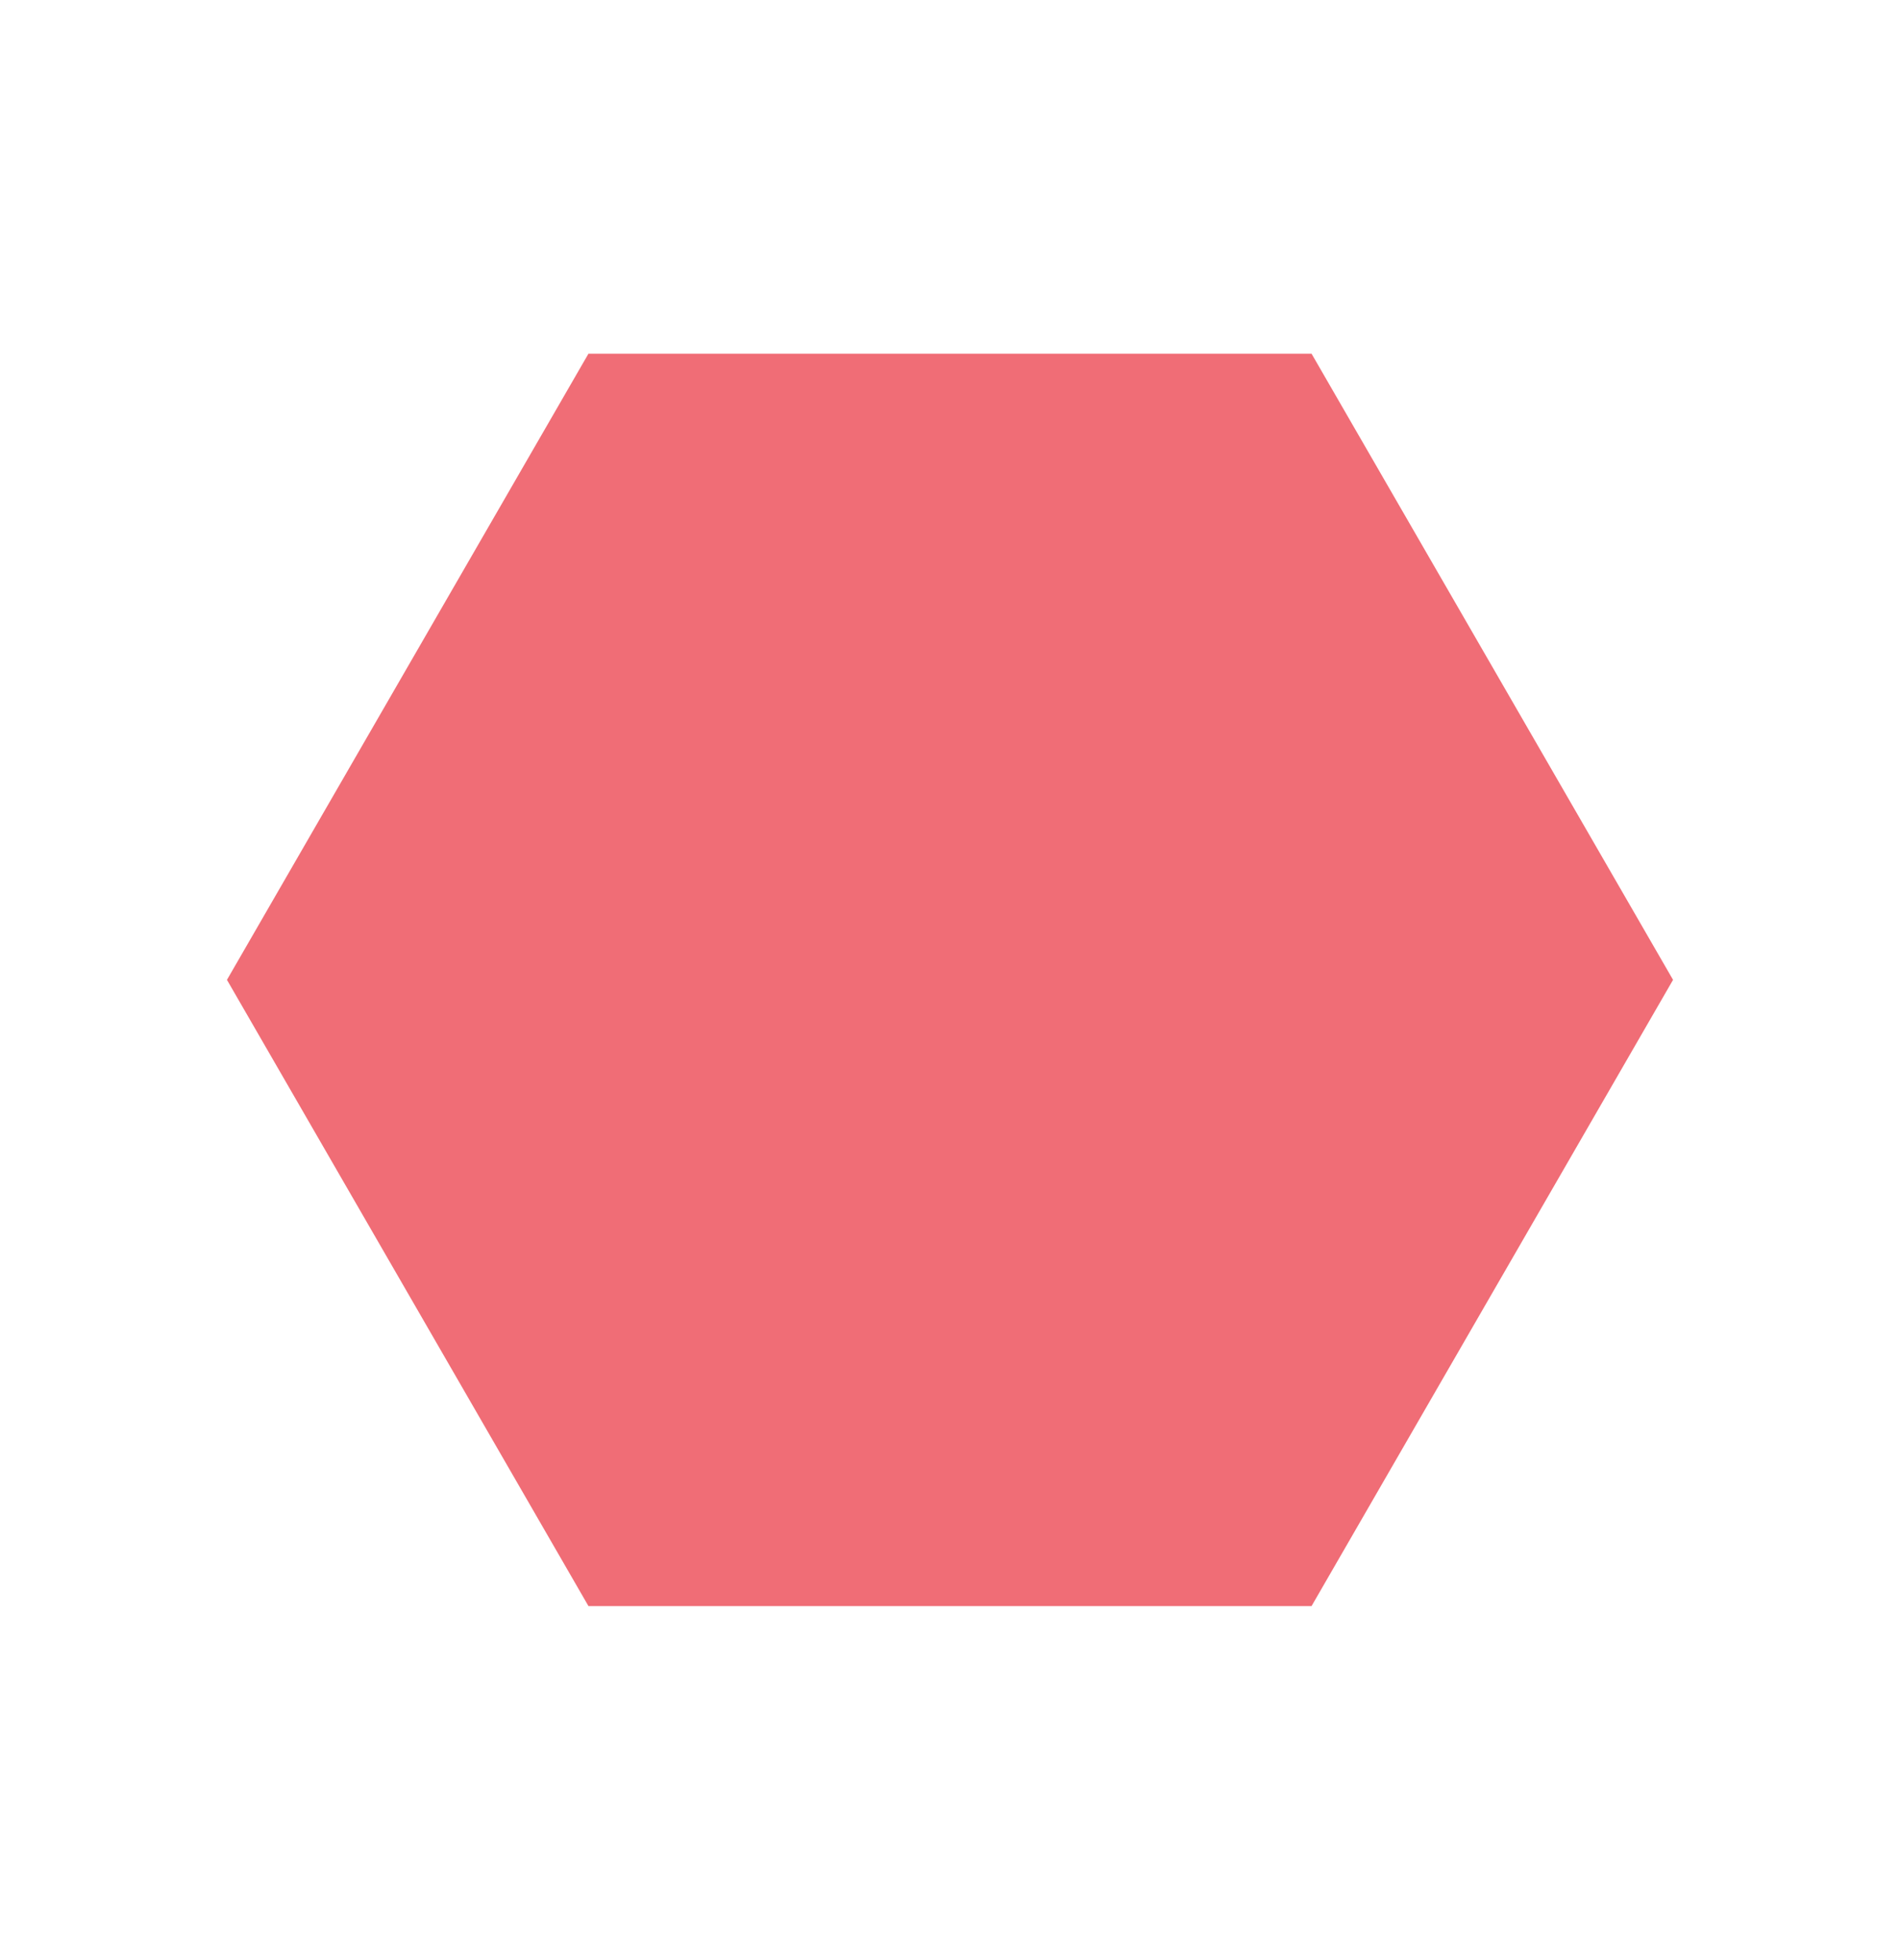<svg xmlns="http://www.w3.org/2000/svg" viewBox="0 0 262.37 270.63"><defs><style>.cls-1{fill:none;}.cls-2{fill:#f06d76;}.cls-3{fill:#fff;}</style></defs><title>story-8</title><g id="Layer_2" data-name="Layer 2"><g id="Layer_1-2" data-name="Layer 1"><rect class="cls-1" width="262.37" height="270.63"/><polygon class="cls-2" points="81.26 221.79 31.34 135.31 81.26 48.84 181.11 48.84 231.03 135.31 181.11 221.79 81.26 221.79"/></g></g></svg>